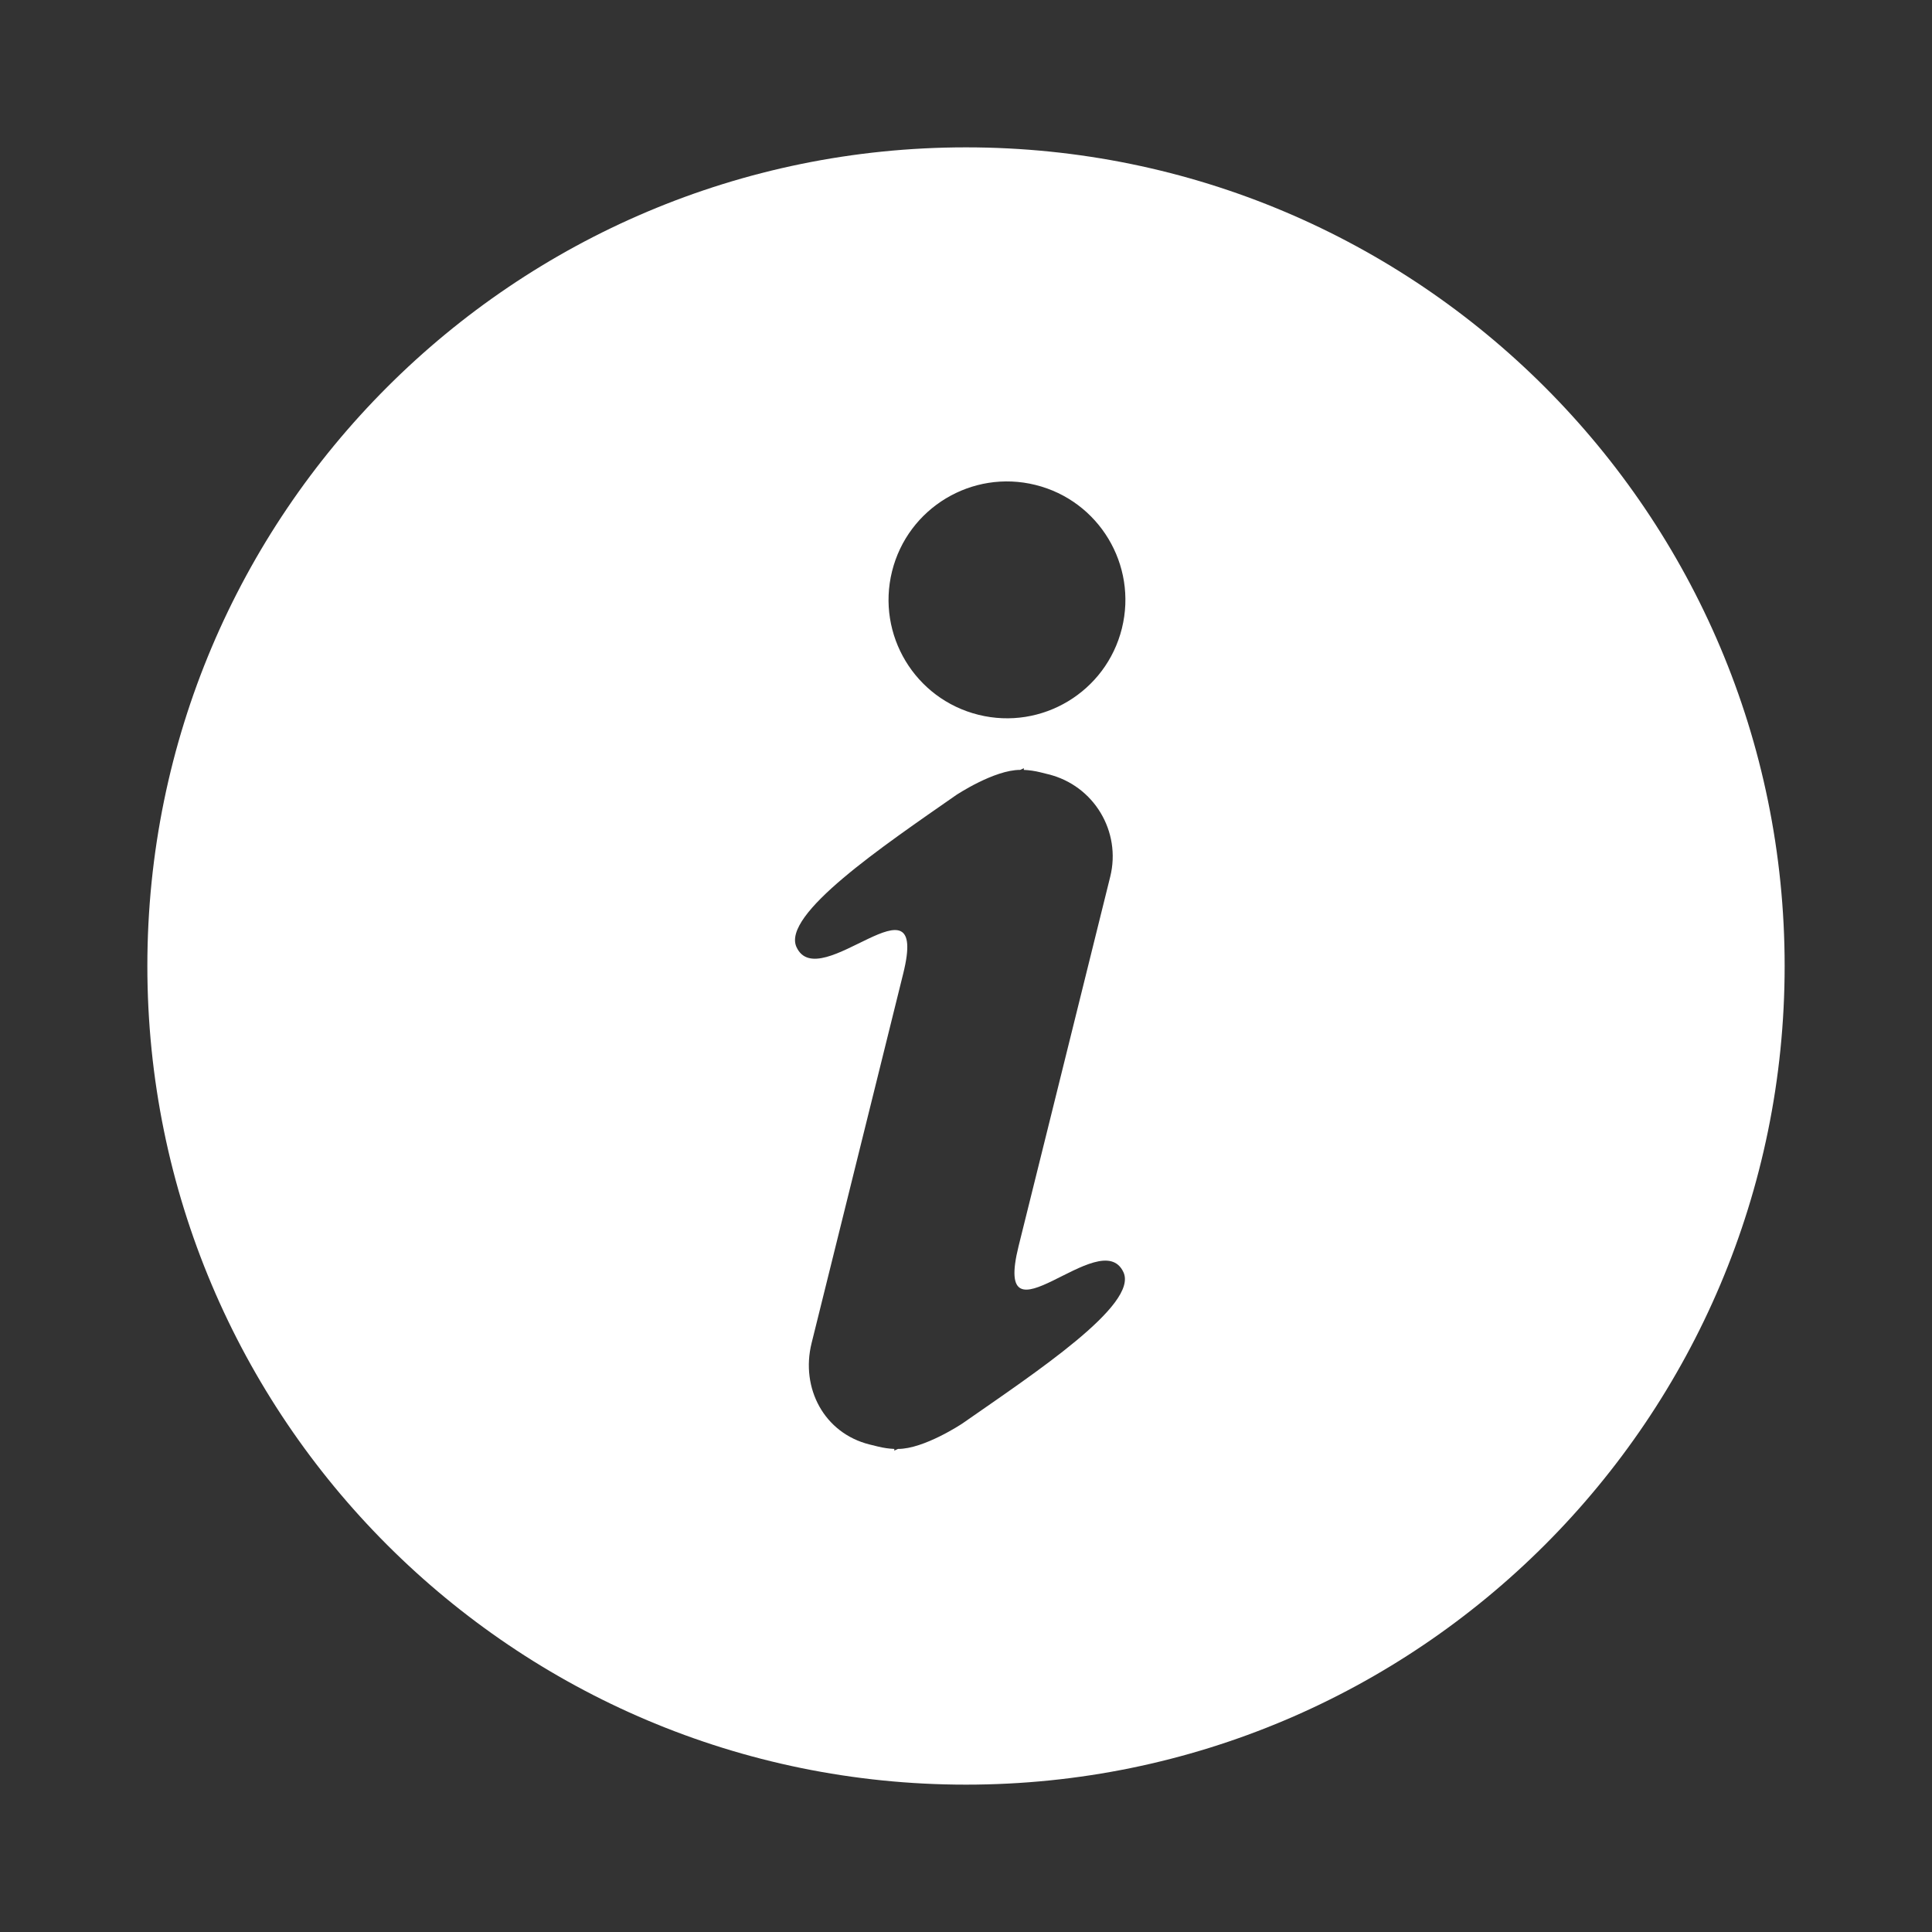 <?xml version="1.0" encoding="UTF-8" standalone="no"?>
<svg
   xmlns:dc="http://purl.org/dc/elements/1.1/"
   xmlns:cc="http://creativecommons.org/ns#"
   xmlns:rdf="http://www.w3.org/1999/02/22-rdf-syntax-ns#"
   xmlns:svg="http://www.w3.org/2000/svg"
   xmlns="http://www.w3.org/2000/svg"
   xmlns:sodipodi="http://sodipodi.sourceforge.net/DTD/sodipodi-0.dtd"
   xmlns:inkscape="http://www.inkscape.org/namespaces/inkscape"
   enable-background="new 0 0 85 85"
   height="85px"
   id="Layer_1"
   version="1.1"
   viewBox="0 0 85 85"
   width="85px"
   xml:space="preserve"
   sodipodi:docname="info.svg"
   inkscape:version="0.92.2 (5c3e80d, 2017-08-06)"><rect x="0" y="0" width="85" height="85" fill="#333333" stroke="none"/><defs
     id="defs7" /><sodipodi:namedview
     pagecolor="#ffffff"
     bordercolor="#666666"
     borderopacity="1"
     objecttolerance="10"
     gridtolerance="10"
     guidetolerance="10"
     inkscape:pageopacity="0"
     inkscape:pageshadow="2"
     inkscape:window-width="2560"
     inkscape:window-height="1315"
     id="namedview5"
     showgrid="false"
     inkscape:zoom="2.7764706"
     inkscape:cx="-269.40678"
     inkscape:cy="42.5"
     inkscape:window-x="-13"
     inkscape:window-y="-13"
     inkscape:window-maximized="1"
     inkscape:current-layer="Layer_1" /><path
     d="M 42.5,6.483 C 22.608,6.483 6.483,22.608 6.483,42.5 6.483,62.392 22.608,78.517 42.5,78.517 62.392,78.517 78.517,62.392 78.517,42.5 78.517,22.608 62.392,6.483 42.5,6.483 Z m -0.18,56.158 c 0,0 -1.671,1.111 -2.814,1.106 -0.102,0.047 -0.162,0.074 -0.162,0.074 l 0.003,-0.074 c -0.24,-0.011 -0.481,-0.045 -0.725,-0.106 l -0.361,-0.089 C 36.267,63.058 35.211,61.08 35.708,59.086 l 2.777,-11.196 1.253,-5.057 c 1.166,-4.695 -3.697,0.998 -4.695,-1.164 -0.658,-1.43 3.783,-4.43 7.028,-6.692 0,0 1.669,-1.109 2.813,-1.105 0.103,-0.047 0.163,-0.074 0.163,-0.074 l -0.004,0.074 c 0.242,0.011 0.483,0.045 0.726,0.105 l 0.361,0.09 c 1.995,0.495 3.21,2.513 2.715,4.507 l -2.776,11.197 -1.256,5.057 c -1.164,4.695 3.619,-1.02 4.615,1.145 0.658,1.428 -3.864,4.408 -7.108,6.669 z m 7.039,-34.995 c -0.693,2.792 -3.519,4.495 -6.31,3.802 -2.793,-0.693 -4.496,-3.518 -3.803,-6.311 0.693,-2.793 3.519,-4.495 6.31,-3.802 2.793,0.692 4.495,3.518 3.803,6.311 z"
     id="path2"
     style="fill:#ffffff;stroke-width:0.847"
     inkscape:connector-curvature="0" /></svg>